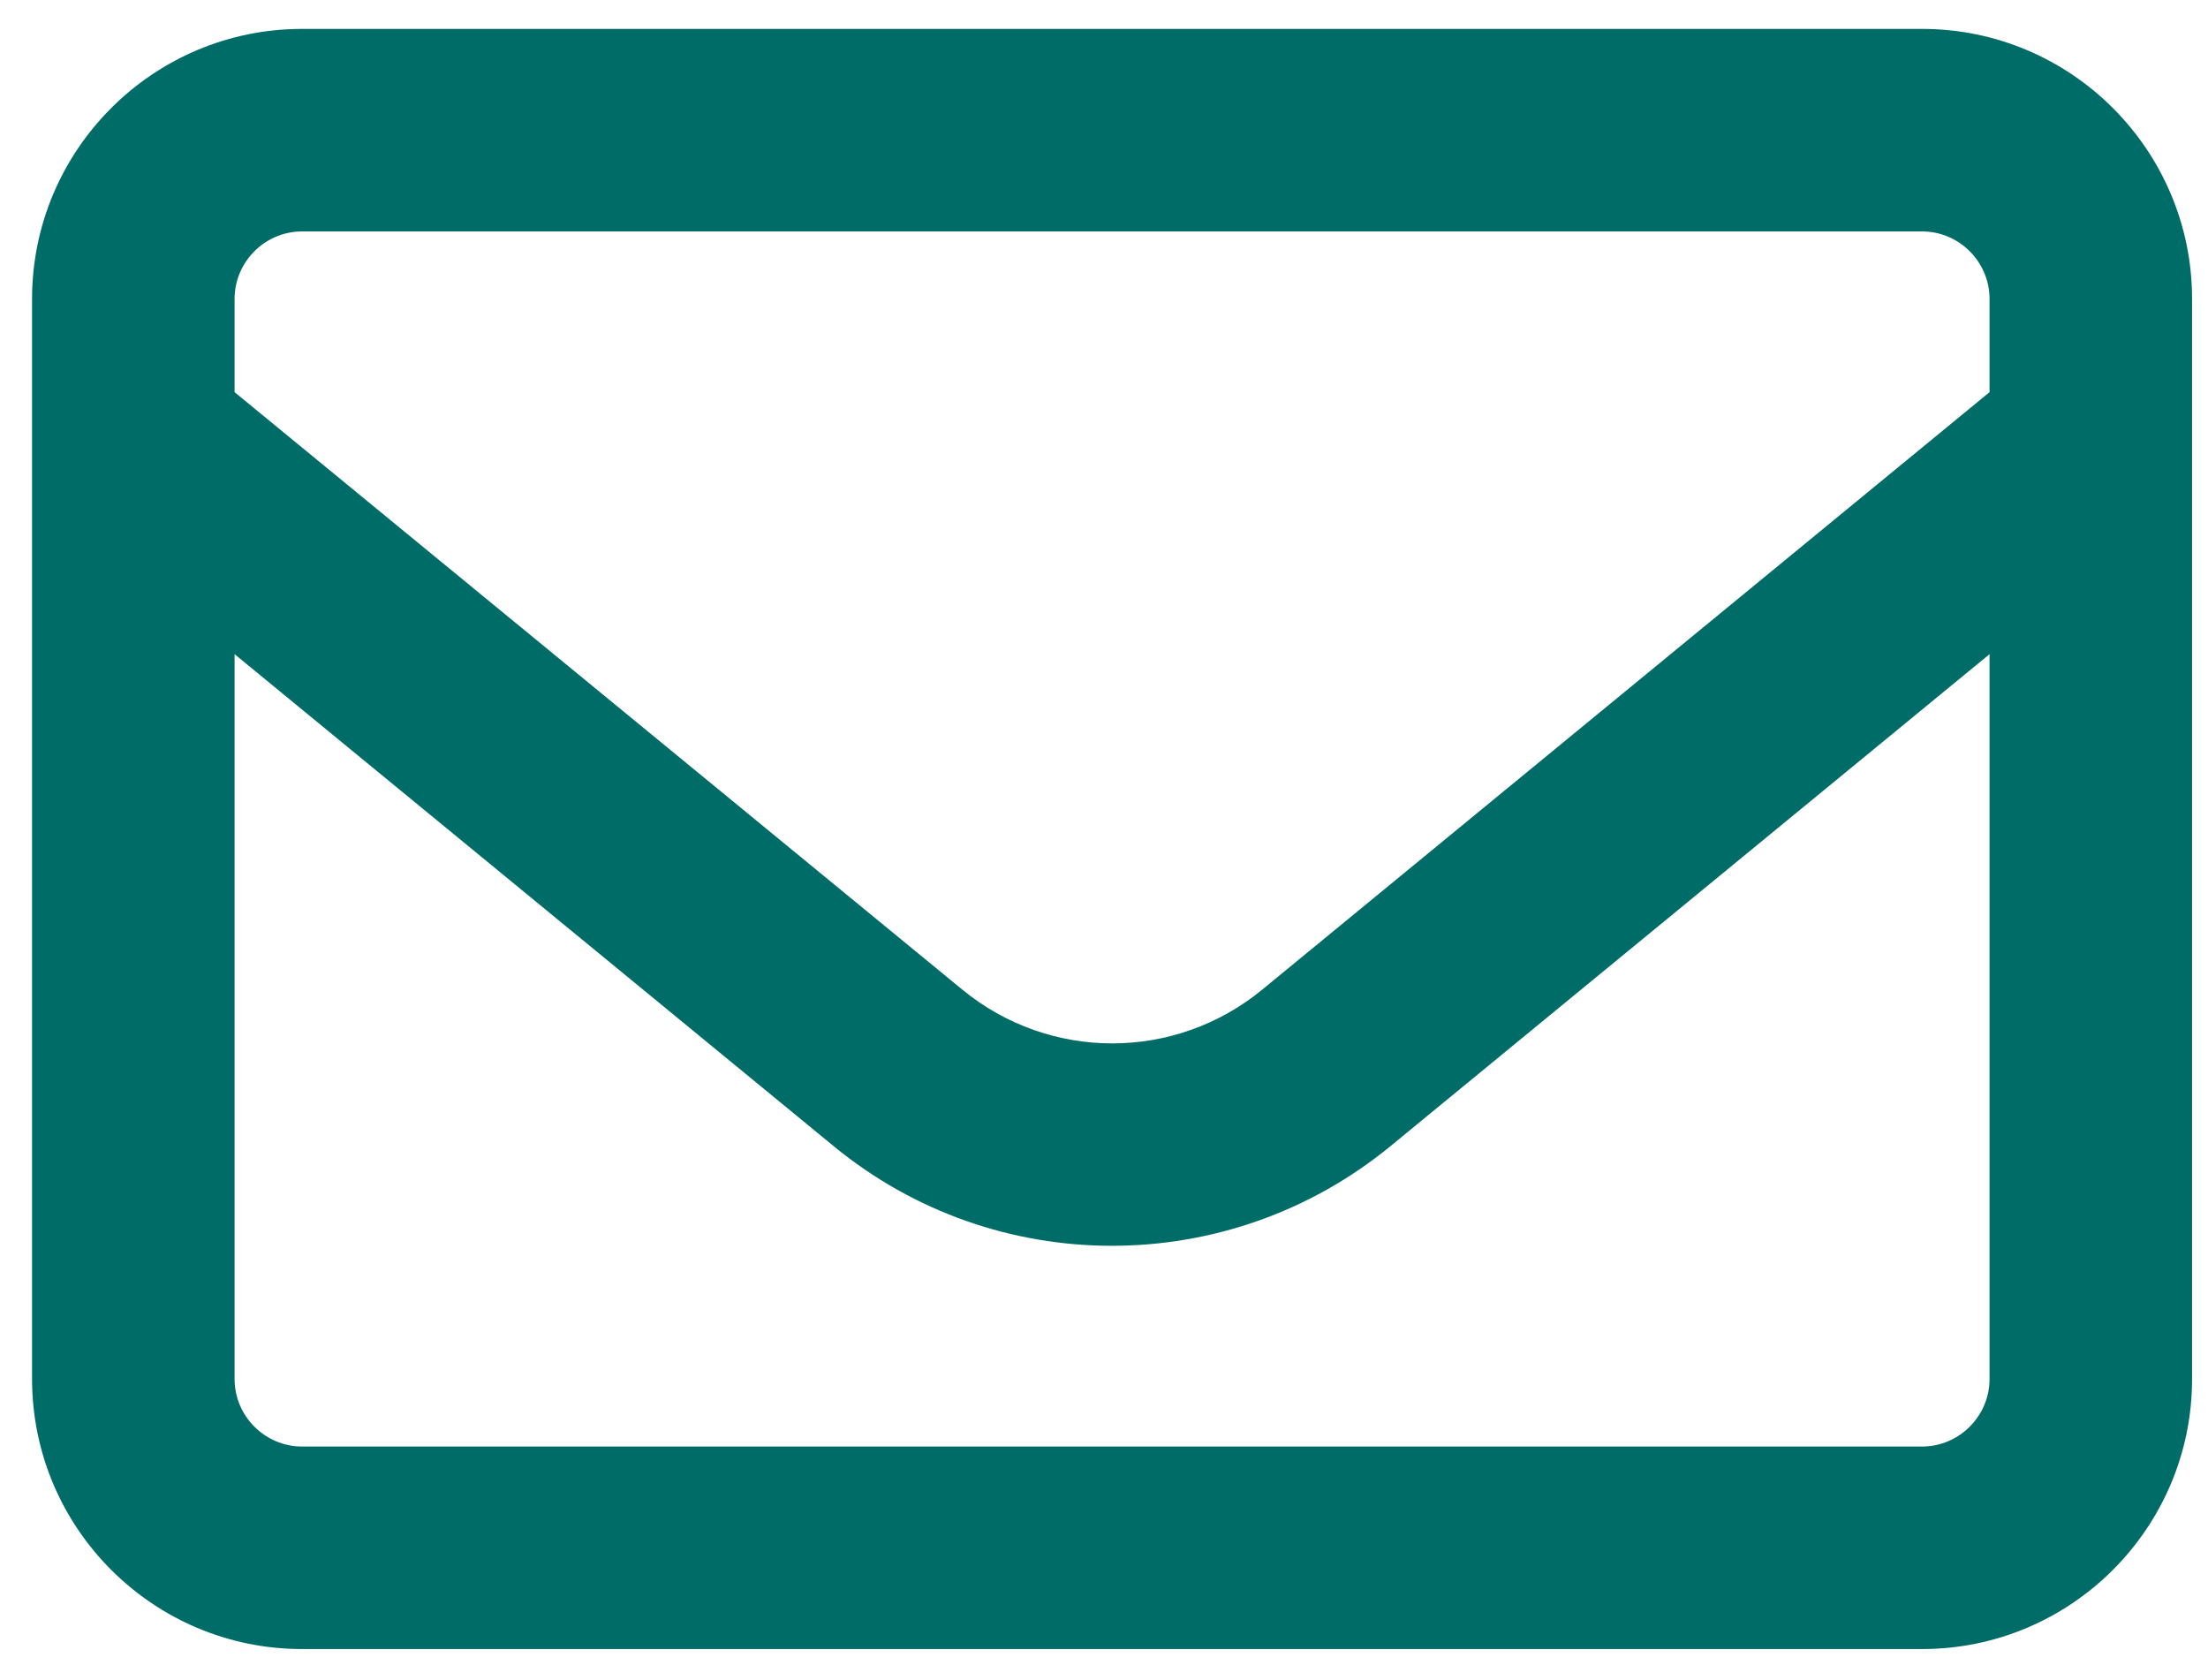 <svg width="46" height="35" viewBox="0 0 46 35" fill="none" xmlns="http://www.w3.org/2000/svg">
<path d="M6.293 4.821C5.52 4.821 4.887 5.454 4.887 6.227V8.169L20.048 20.615C21.867 22.109 24.477 22.109 26.297 20.615L41.449 8.169V6.227C41.449 5.454 40.816 4.821 40.043 4.821H6.293ZM4.887 13.627V28.727C4.887 29.5 5.52 30.133 6.293 30.133H40.043C40.816 30.133 41.449 29.5 41.449 28.727V13.627L28.969 23.875C25.594 26.644 20.733 26.644 17.367 23.875L4.887 13.627ZM0.668 6.227C0.668 3.125 3.19 0.602 6.293 0.602H40.043C43.145 0.602 45.668 3.125 45.668 6.227V28.727C45.668 31.83 43.145 34.352 40.043 34.352H6.293C3.19 34.352 0.668 31.83 0.668 28.727V6.227Z" fill="#006C67"/>
</svg>
